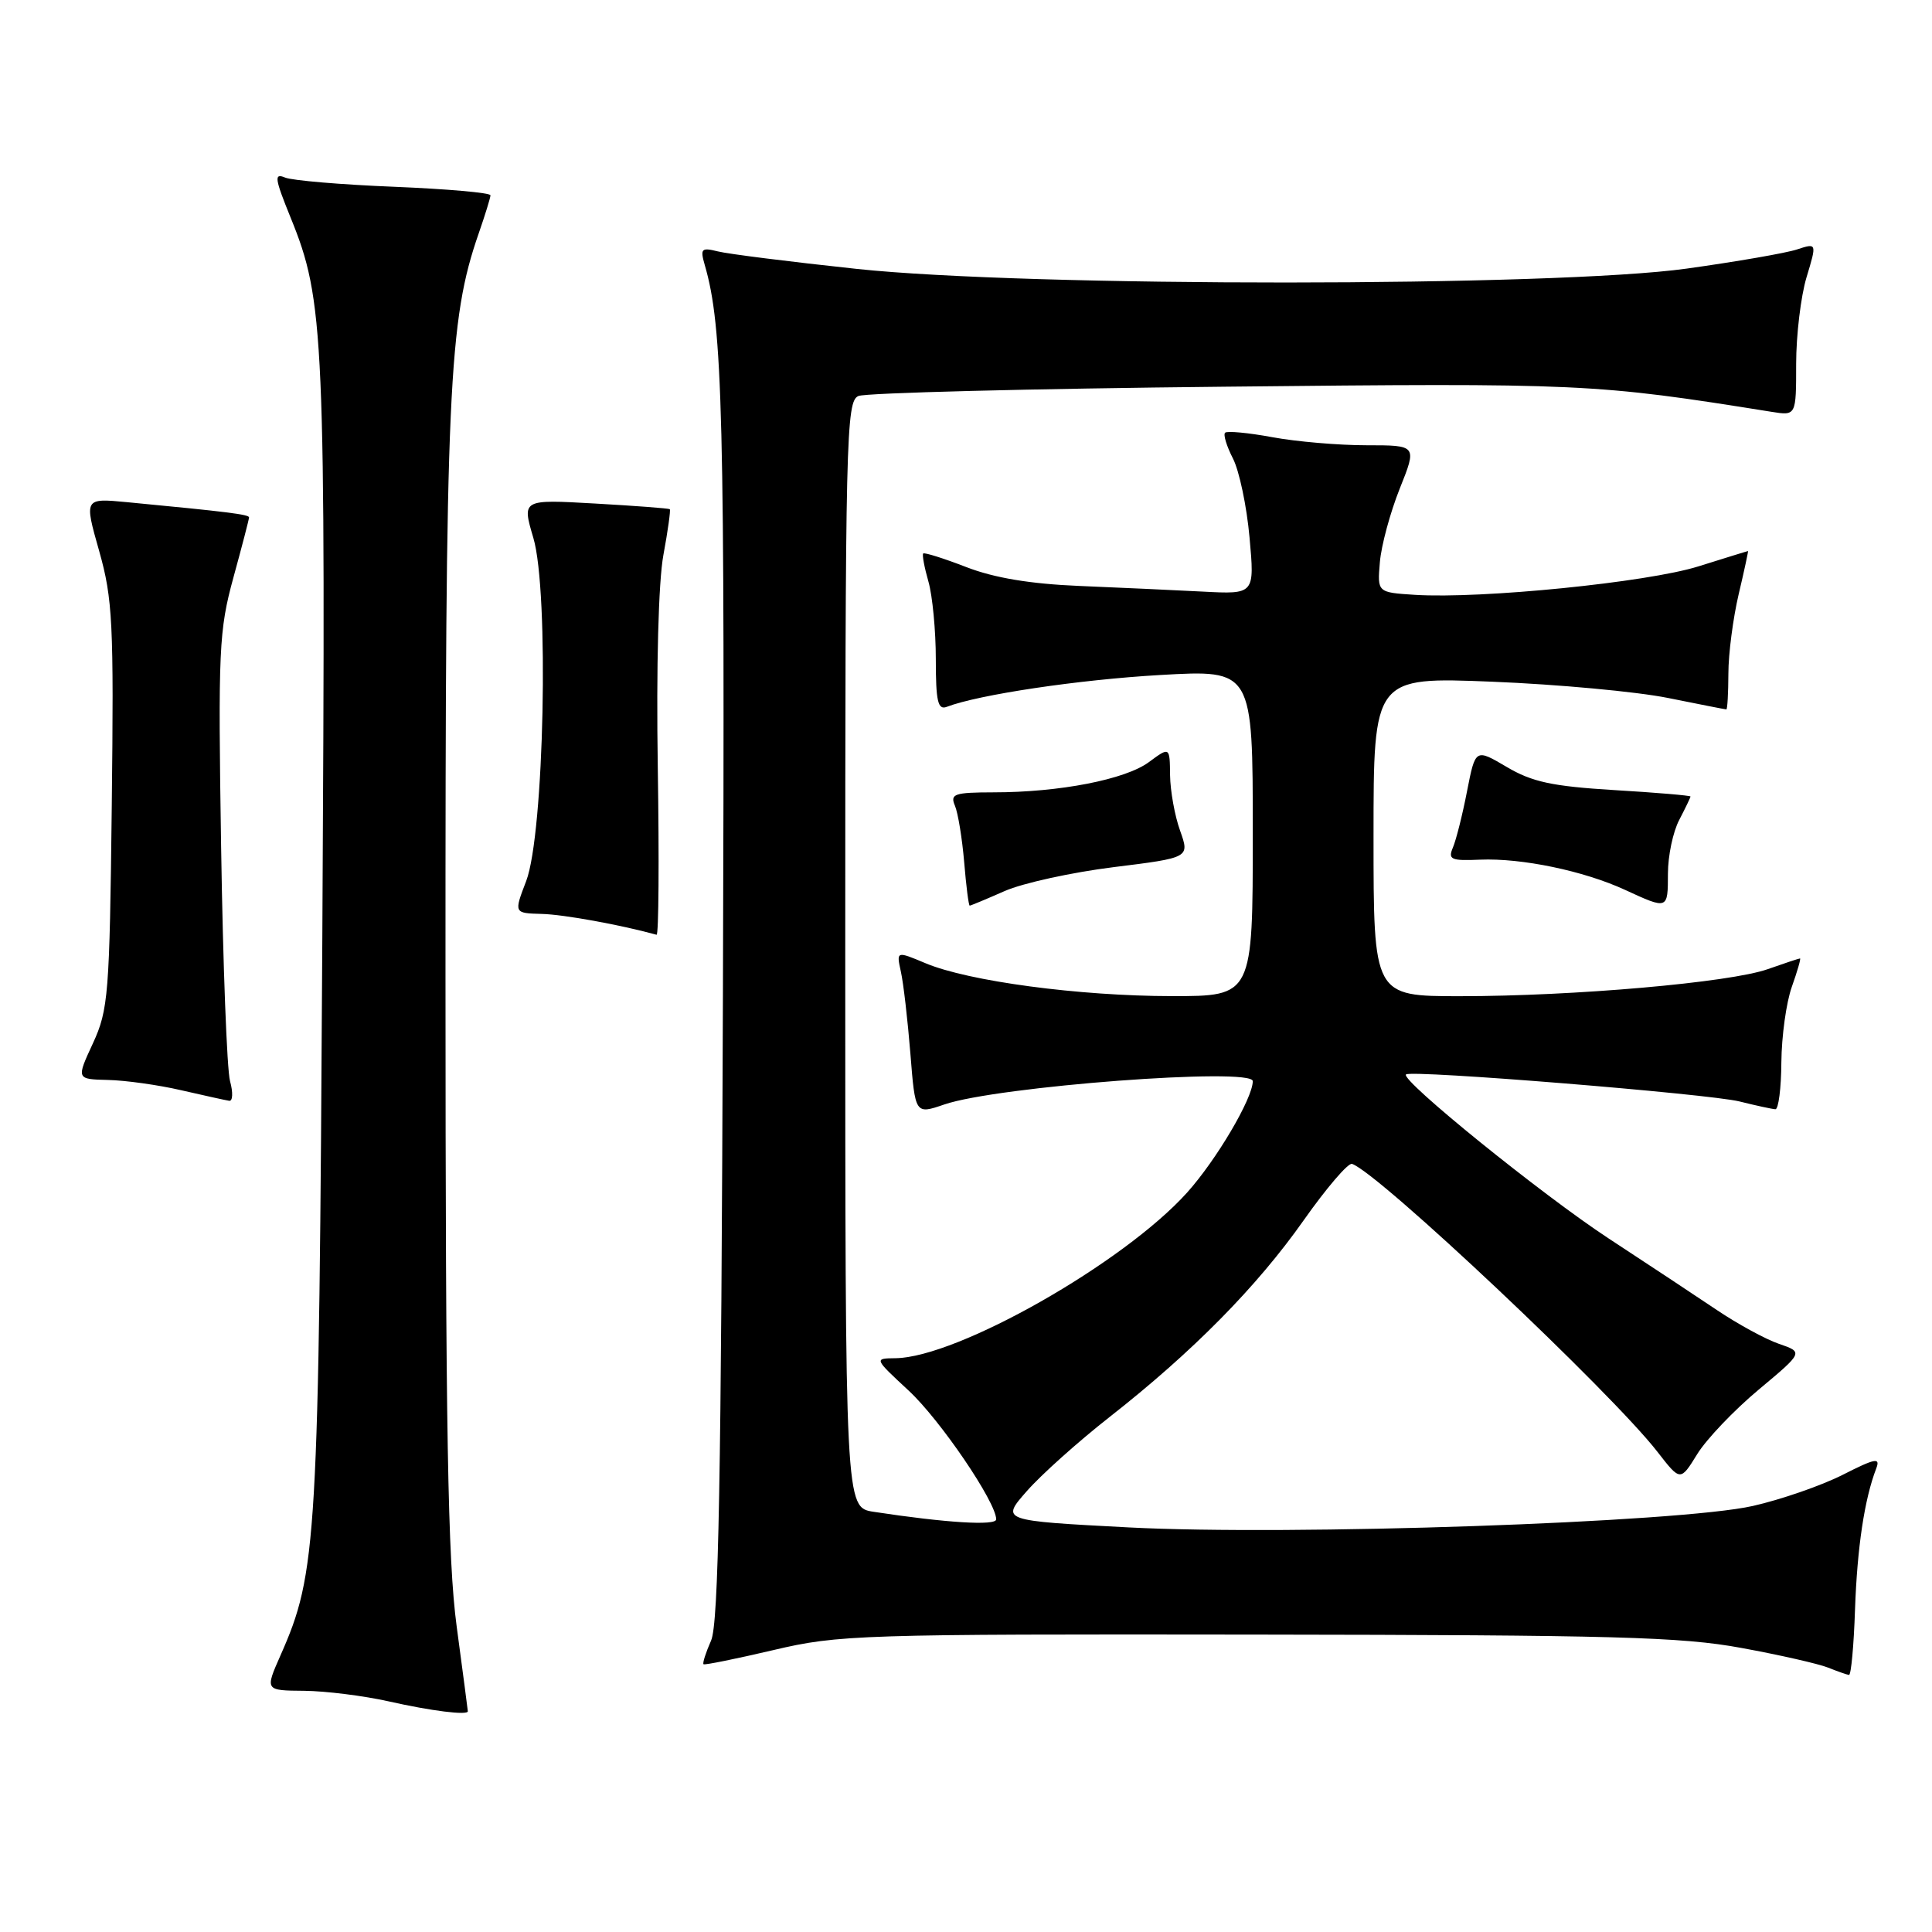<?xml version="1.0" encoding="UTF-8" standalone="no"?>
<!DOCTYPE svg PUBLIC "-//W3C//DTD SVG 1.1//EN" "http://www.w3.org/Graphics/SVG/1.1/DTD/svg11.dtd" >
<svg xmlns="http://www.w3.org/2000/svg" xmlns:xlink="http://www.w3.org/1999/xlink" version="1.1" viewBox="0 0 256 256">
 <g >
 <path fill="currentColor"
d=" M 61.99 226.75 C 61.99 226.61 61.32 221.55 60.51 215.50 C 59.33 206.65 59.04 189.83 59.03 129.50 C 59.01 51.48 59.42 42.45 63.44 30.90 C 64.28 28.48 64.98 26.22 64.99 25.88 C 64.99 25.54 59.26 25.04 52.25 24.75 C 45.24 24.47 38.73 23.92 37.78 23.53 C 36.29 22.91 36.39 23.62 38.51 28.84 C 42.98 39.82 43.17 44.28 42.71 124.22 C 42.25 204.46 42.02 208.38 37.16 219.36 C 35.11 224.00 35.11 224.00 40.31 224.04 C 43.16 224.07 48.20 224.70 51.50 225.44 C 57.12 226.71 62.01 227.32 61.99 226.75 Z  M 245.80 213.25 C 246.09 205.03 247.05 198.64 248.61 194.58 C 249.18 193.09 248.50 193.22 244.15 195.43 C 241.32 196.86 235.97 198.71 232.25 199.55 C 222.51 201.75 171.02 203.51 149.56 202.39 C 132.61 201.50 132.61 201.50 136.06 197.58 C 137.95 195.42 142.88 191.01 147.00 187.78 C 158.00 179.16 166.53 170.52 172.74 161.70 C 175.76 157.42 178.64 154.05 179.15 154.22 C 182.64 155.38 213.55 184.53 219.64 192.40 C 222.66 196.29 222.66 196.29 224.89 192.68 C 226.11 190.70 229.78 186.85 233.04 184.13 C 238.96 179.18 238.96 179.18 235.73 178.07 C 233.95 177.46 230.25 175.44 227.50 173.59 C 224.75 171.74 218.28 167.46 213.12 164.08 C 204.29 158.28 185.55 143.12 186.30 142.37 C 186.93 141.73 226.44 144.94 230.50 145.95 C 232.70 146.50 234.84 146.96 235.25 146.98 C 235.66 146.99 236.02 144.19 236.04 140.75 C 236.07 137.31 236.69 132.81 237.43 130.75 C 238.16 128.69 238.65 127.00 238.51 127.00 C 238.37 127.00 236.44 127.64 234.23 128.42 C 229.22 130.19 208.58 132.00 193.45 132.00 C 182.00 132.00 182.00 132.00 182.00 110.85 C 182.00 89.70 182.00 89.70 197.75 90.33 C 206.41 90.68 216.88 91.65 221.00 92.48 C 225.12 93.31 228.61 94.00 228.75 94.00 C 228.89 94.00 229.01 91.86 229.02 89.25 C 229.02 86.64 229.64 81.91 230.38 78.75 C 231.13 75.59 231.68 73.01 231.62 73.01 C 231.55 73.02 228.59 73.94 225.04 75.05 C 218.28 77.17 196.31 79.37 187.50 78.82 C 182.50 78.50 182.50 78.50 182.84 74.50 C 183.02 72.30 184.21 67.91 185.47 64.75 C 187.77 59.00 187.77 59.00 181.07 59.00 C 177.38 59.00 171.77 58.52 168.59 57.93 C 165.41 57.34 162.59 57.08 162.33 57.34 C 162.07 57.60 162.54 59.13 163.37 60.75 C 164.20 62.36 165.20 67.07 165.57 71.22 C 166.25 78.75 166.25 78.75 159.38 78.39 C 155.59 78.19 148.22 77.86 143.00 77.64 C 136.53 77.37 131.76 76.58 128.06 75.15 C 125.07 73.99 122.49 73.18 122.33 73.34 C 122.17 73.50 122.48 75.17 123.02 77.06 C 123.56 78.94 124.00 83.58 124.00 87.35 C 124.00 92.93 124.27 94.11 125.45 93.66 C 129.67 92.04 142.94 90.06 153.75 89.44 C 166.00 88.74 166.00 88.74 166.00 110.37 C 166.00 132.00 166.00 132.00 155.25 131.99 C 142.98 131.98 128.31 130.02 122.63 127.63 C 118.77 126.01 118.77 126.01 119.37 128.75 C 119.71 130.26 120.27 135.14 120.63 139.59 C 121.27 147.67 121.27 147.67 125.12 146.35 C 132.08 143.95 166.00 141.39 166.00 143.26 C 166.00 145.53 161.18 153.70 157.29 158.03 C 148.88 167.37 126.88 179.87 118.65 179.97 C 115.81 180.00 115.81 180.00 120.39 184.25 C 124.57 188.12 132.00 199.05 132.00 201.32 C 132.00 202.20 125.30 201.78 115.75 200.32 C 112.00 199.74 112.00 199.74 112.00 126.48 C 112.00 57.65 112.11 53.17 113.75 52.47 C 114.71 52.06 136.52 51.50 162.21 51.24 C 209.63 50.74 211.32 50.82 234.75 54.57 C 238.00 55.09 238.00 55.09 238.00 48.20 C 238.00 44.42 238.62 39.26 239.37 36.76 C 240.75 32.19 240.75 32.19 238.12 33.05 C 236.68 33.53 230.10 34.67 223.50 35.59 C 206.04 38.03 136.21 38.05 113.52 35.63 C 104.72 34.69 96.44 33.65 95.11 33.31 C 92.94 32.77 92.76 32.95 93.38 35.10 C 95.78 43.36 96.06 54.68 95.79 132.00 C 95.56 196.28 95.22 215.14 94.22 217.39 C 93.52 218.98 93.07 220.38 93.22 220.52 C 93.37 220.65 97.55 219.80 102.50 218.64 C 111.11 216.61 113.86 216.52 166.50 216.59 C 213.80 216.65 222.79 216.89 230.74 218.36 C 235.83 219.29 241.00 220.47 242.24 220.97 C 243.48 221.47 244.72 221.90 245.00 221.94 C 245.28 221.97 245.64 218.06 245.80 213.25 Z  M 30.48 143.25 C 30.07 141.74 29.54 127.80 29.30 112.28 C 28.89 86.06 29.01 83.53 30.93 76.52 C 32.07 72.37 33.00 68.79 33.00 68.56 C 33.00 68.17 30.22 67.82 16.83 66.54 C 11.15 66.00 11.15 66.00 13.14 73.01 C 14.93 79.35 15.09 82.54 14.81 106.76 C 14.52 131.82 14.36 133.80 12.31 138.25 C 10.11 143.00 10.11 143.00 14.31 143.10 C 16.61 143.15 20.98 143.76 24.00 144.46 C 27.02 145.15 29.89 145.79 30.37 145.86 C 30.84 145.94 30.90 144.76 30.48 143.25 Z  M 87.16 101.73 C 86.95 88.35 87.25 77.10 87.90 73.56 C 88.50 70.32 88.88 67.57 88.75 67.47 C 88.61 67.36 84.15 67.02 78.83 66.72 C 69.16 66.17 69.16 66.17 70.67 71.27 C 72.78 78.37 72.11 110.51 69.72 116.75 C 68.09 121.00 68.09 121.00 71.79 121.10 C 74.69 121.17 82.26 122.55 87.00 123.86 C 87.28 123.94 87.35 113.98 87.16 101.73 Z  M 133.12 118.07 C 135.53 117.01 142.03 115.59 147.57 114.90 C 157.64 113.65 157.64 113.65 156.37 110.07 C 155.66 108.11 155.07 104.80 155.04 102.72 C 155.00 98.94 155.00 98.94 152.24 100.98 C 149.12 103.29 140.39 104.99 131.64 104.99 C 126.45 105.00 125.87 105.20 126.53 106.75 C 126.94 107.71 127.49 111.09 127.76 114.25 C 128.02 117.41 128.35 120.00 128.49 120.00 C 128.63 120.00 130.72 119.13 133.12 118.07 Z  M 221.01 115.75 C 221.01 113.41 221.68 110.21 222.51 108.64 C 223.33 107.06 224.00 105.67 224.00 105.54 C 224.00 105.41 219.45 105.02 213.89 104.69 C 205.66 104.19 203.00 103.61 199.64 101.62 C 195.50 99.18 195.50 99.18 194.39 104.84 C 193.79 107.95 192.94 111.31 192.52 112.30 C 191.84 113.89 192.26 114.08 196.12 113.91 C 201.63 113.68 209.84 115.39 215.30 117.90 C 221.03 120.54 221.00 120.55 221.01 115.75 Z "/>
</g>
</svg>